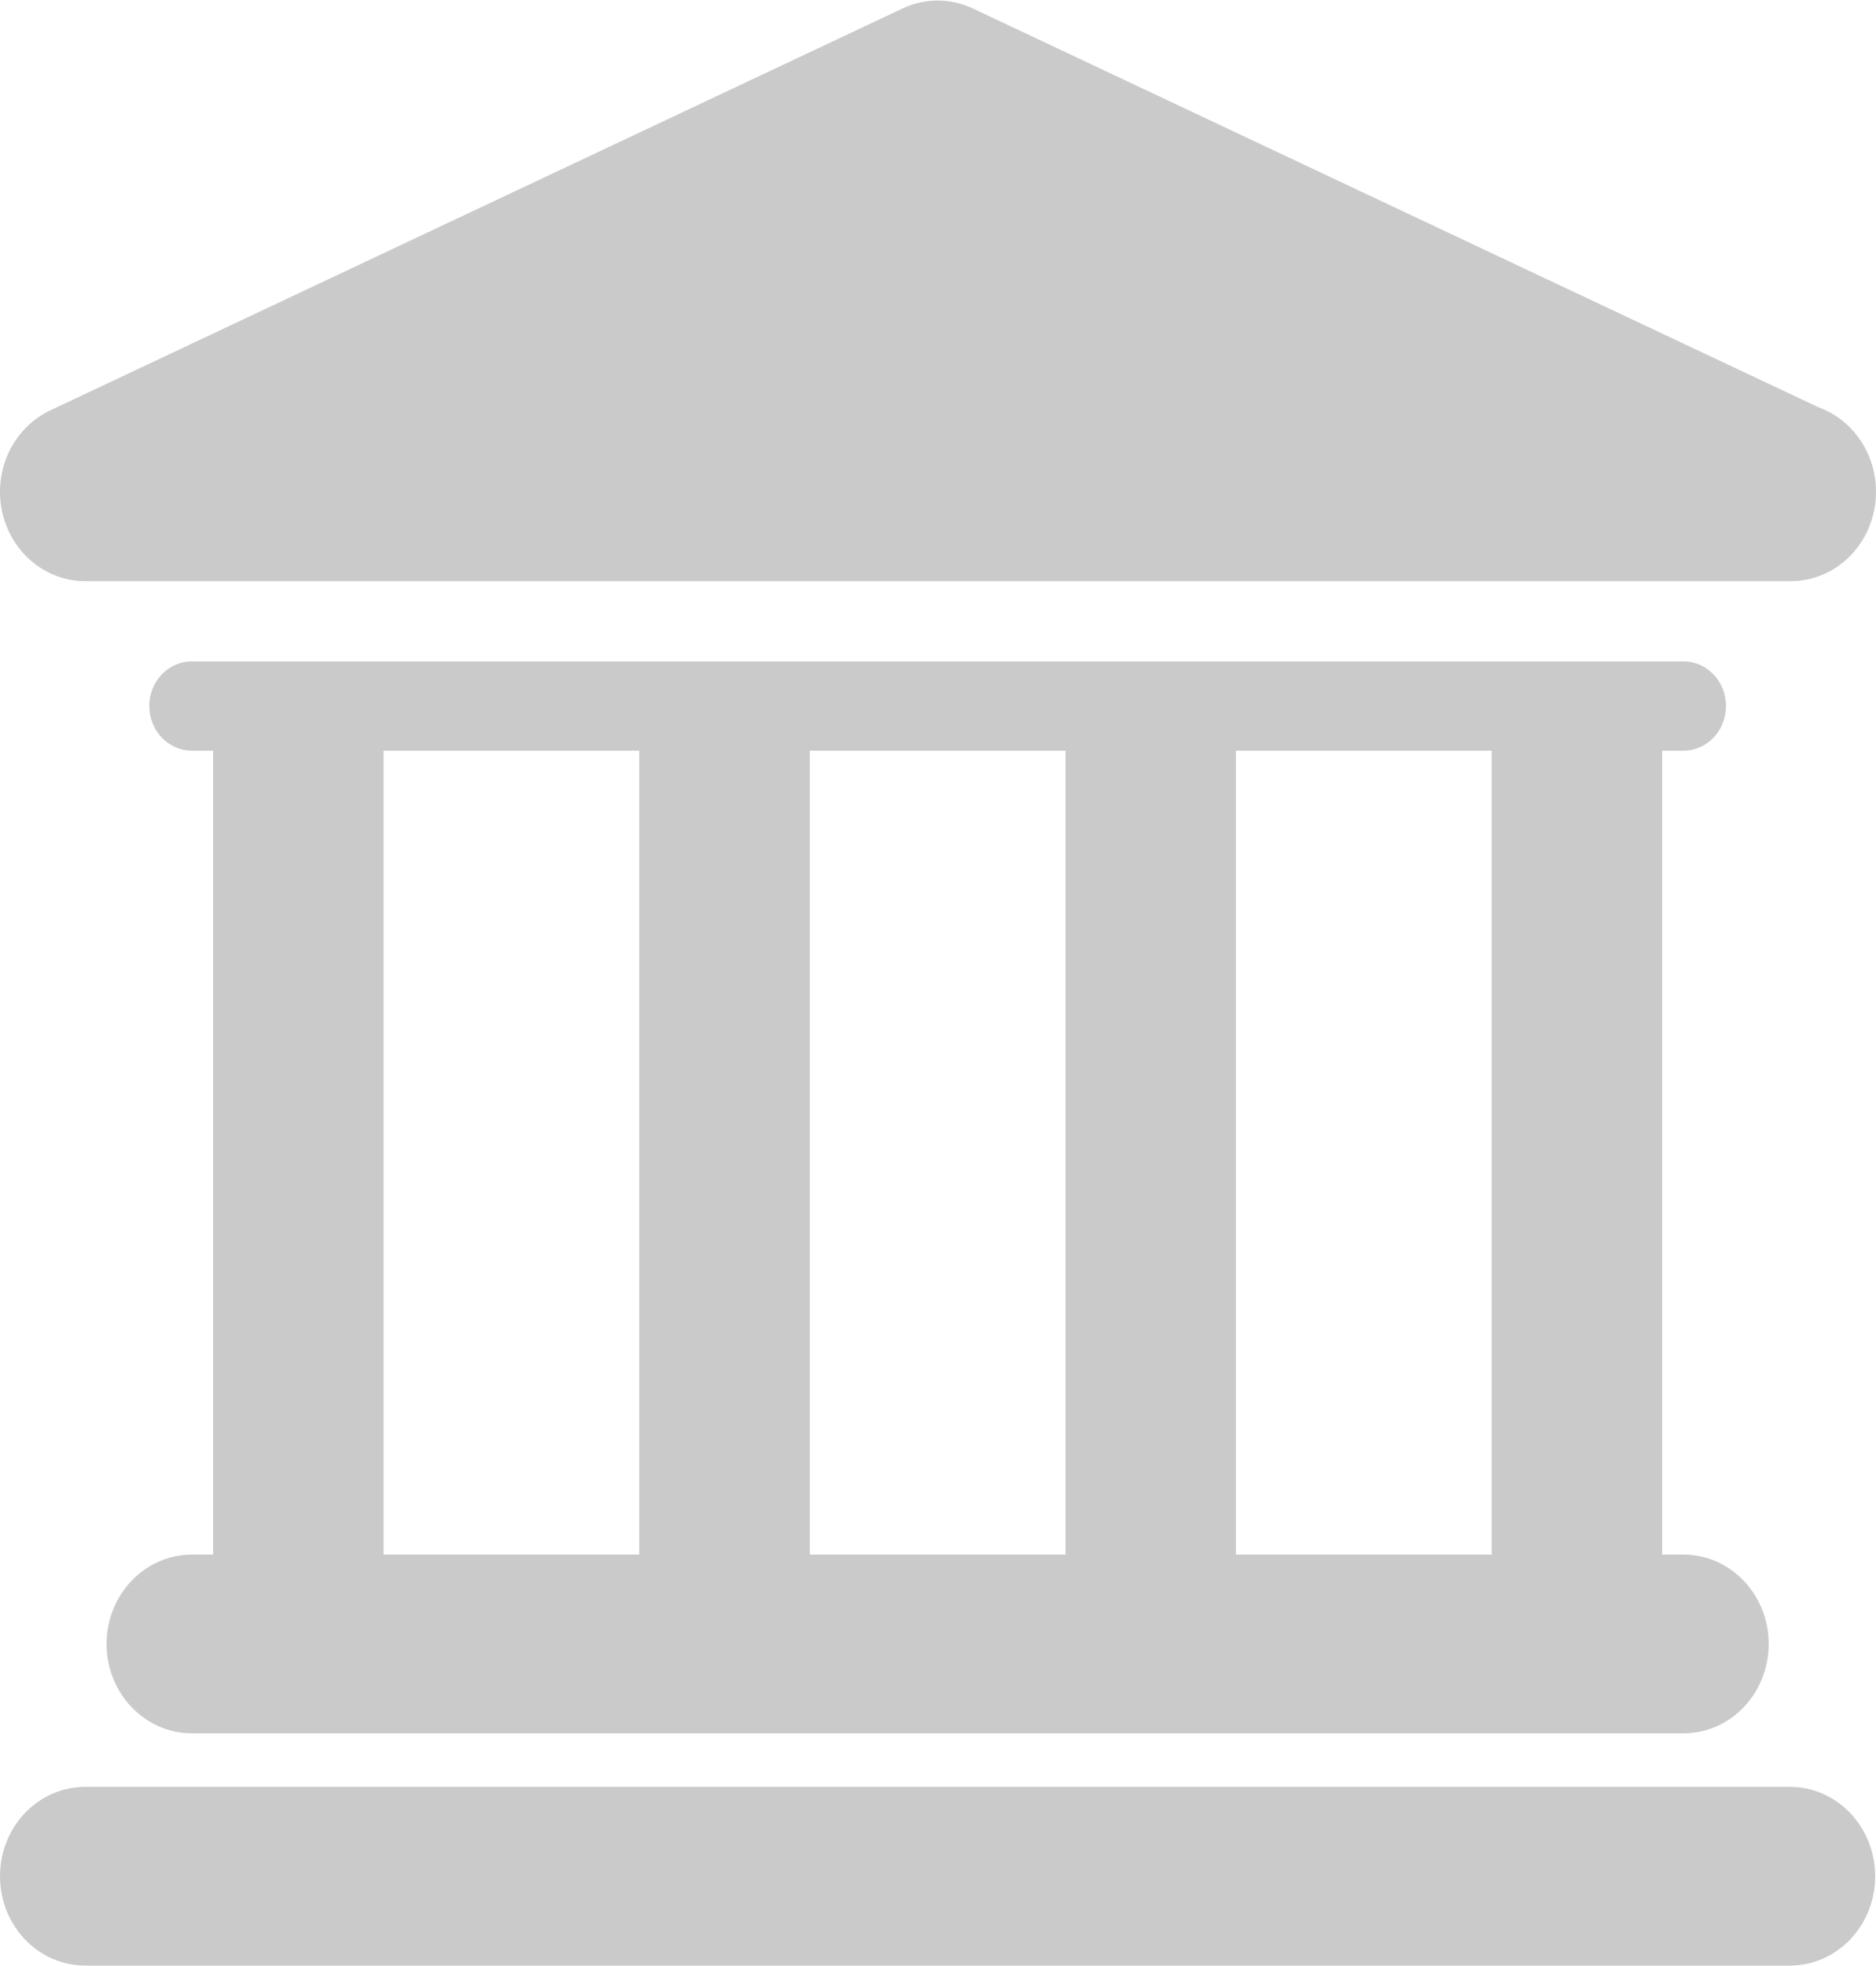 <svg width="21" height="22" viewBox="0 0 21 22" fill="none" xmlns="http://www.w3.org/2000/svg">
<g clip-path="url(#clip0)">
<path d="M20.037 19.995H0.954C0.427 19.995 0 20.443 0 20.995C0 21.547 0.427 21.995 0.954 21.995H20.036C20.564 21.995 20.991 21.547 20.991 20.995C20.99 20.443 20.563 19.995 20.037 19.995Z" fill="#CACACA"/>
<path d="M2.148 17.396C1.621 17.396 1.193 17.844 1.193 18.396C1.193 18.948 1.621 19.396 2.148 19.396H18.845C19.372 19.396 19.799 18.948 19.799 18.396C19.799 17.844 19.372 17.396 18.845 17.396H18.607V8.4H18.845C19.109 8.4 19.321 8.176 19.321 7.9C19.321 7.625 19.108 7.401 18.845 7.401H2.148C1.884 7.401 1.671 7.625 1.671 7.9C1.671 8.176 1.885 8.4 2.148 8.4H2.386V17.396H2.148V17.396ZM16.698 8.4V17.396H13.835V8.4H16.698ZM11.927 8.4V17.396H9.065V8.4H11.927ZM4.294 8.4H7.156V17.396H4.294V8.4Z" fill="#CACACA"/>
<path d="M0.954 6.503H20.036C20.039 6.503 20.043 6.503 20.046 6.503C20.573 6.503 21 6.056 21 5.503C21 5.064 20.73 4.692 20.355 4.557L10.888 0.094C10.639 -0.023 10.354 -0.023 10.105 0.094L0.563 4.592C0.152 4.786 -0.073 5.253 0.021 5.713C0.116 6.174 0.504 6.503 0.954 6.503Z" fill="#CACACA"/>
</g>
<defs>
<clipPath id="clip0">
<rect width="21" height="22" fill="white"/>
</clipPath>
</defs>
</svg>
